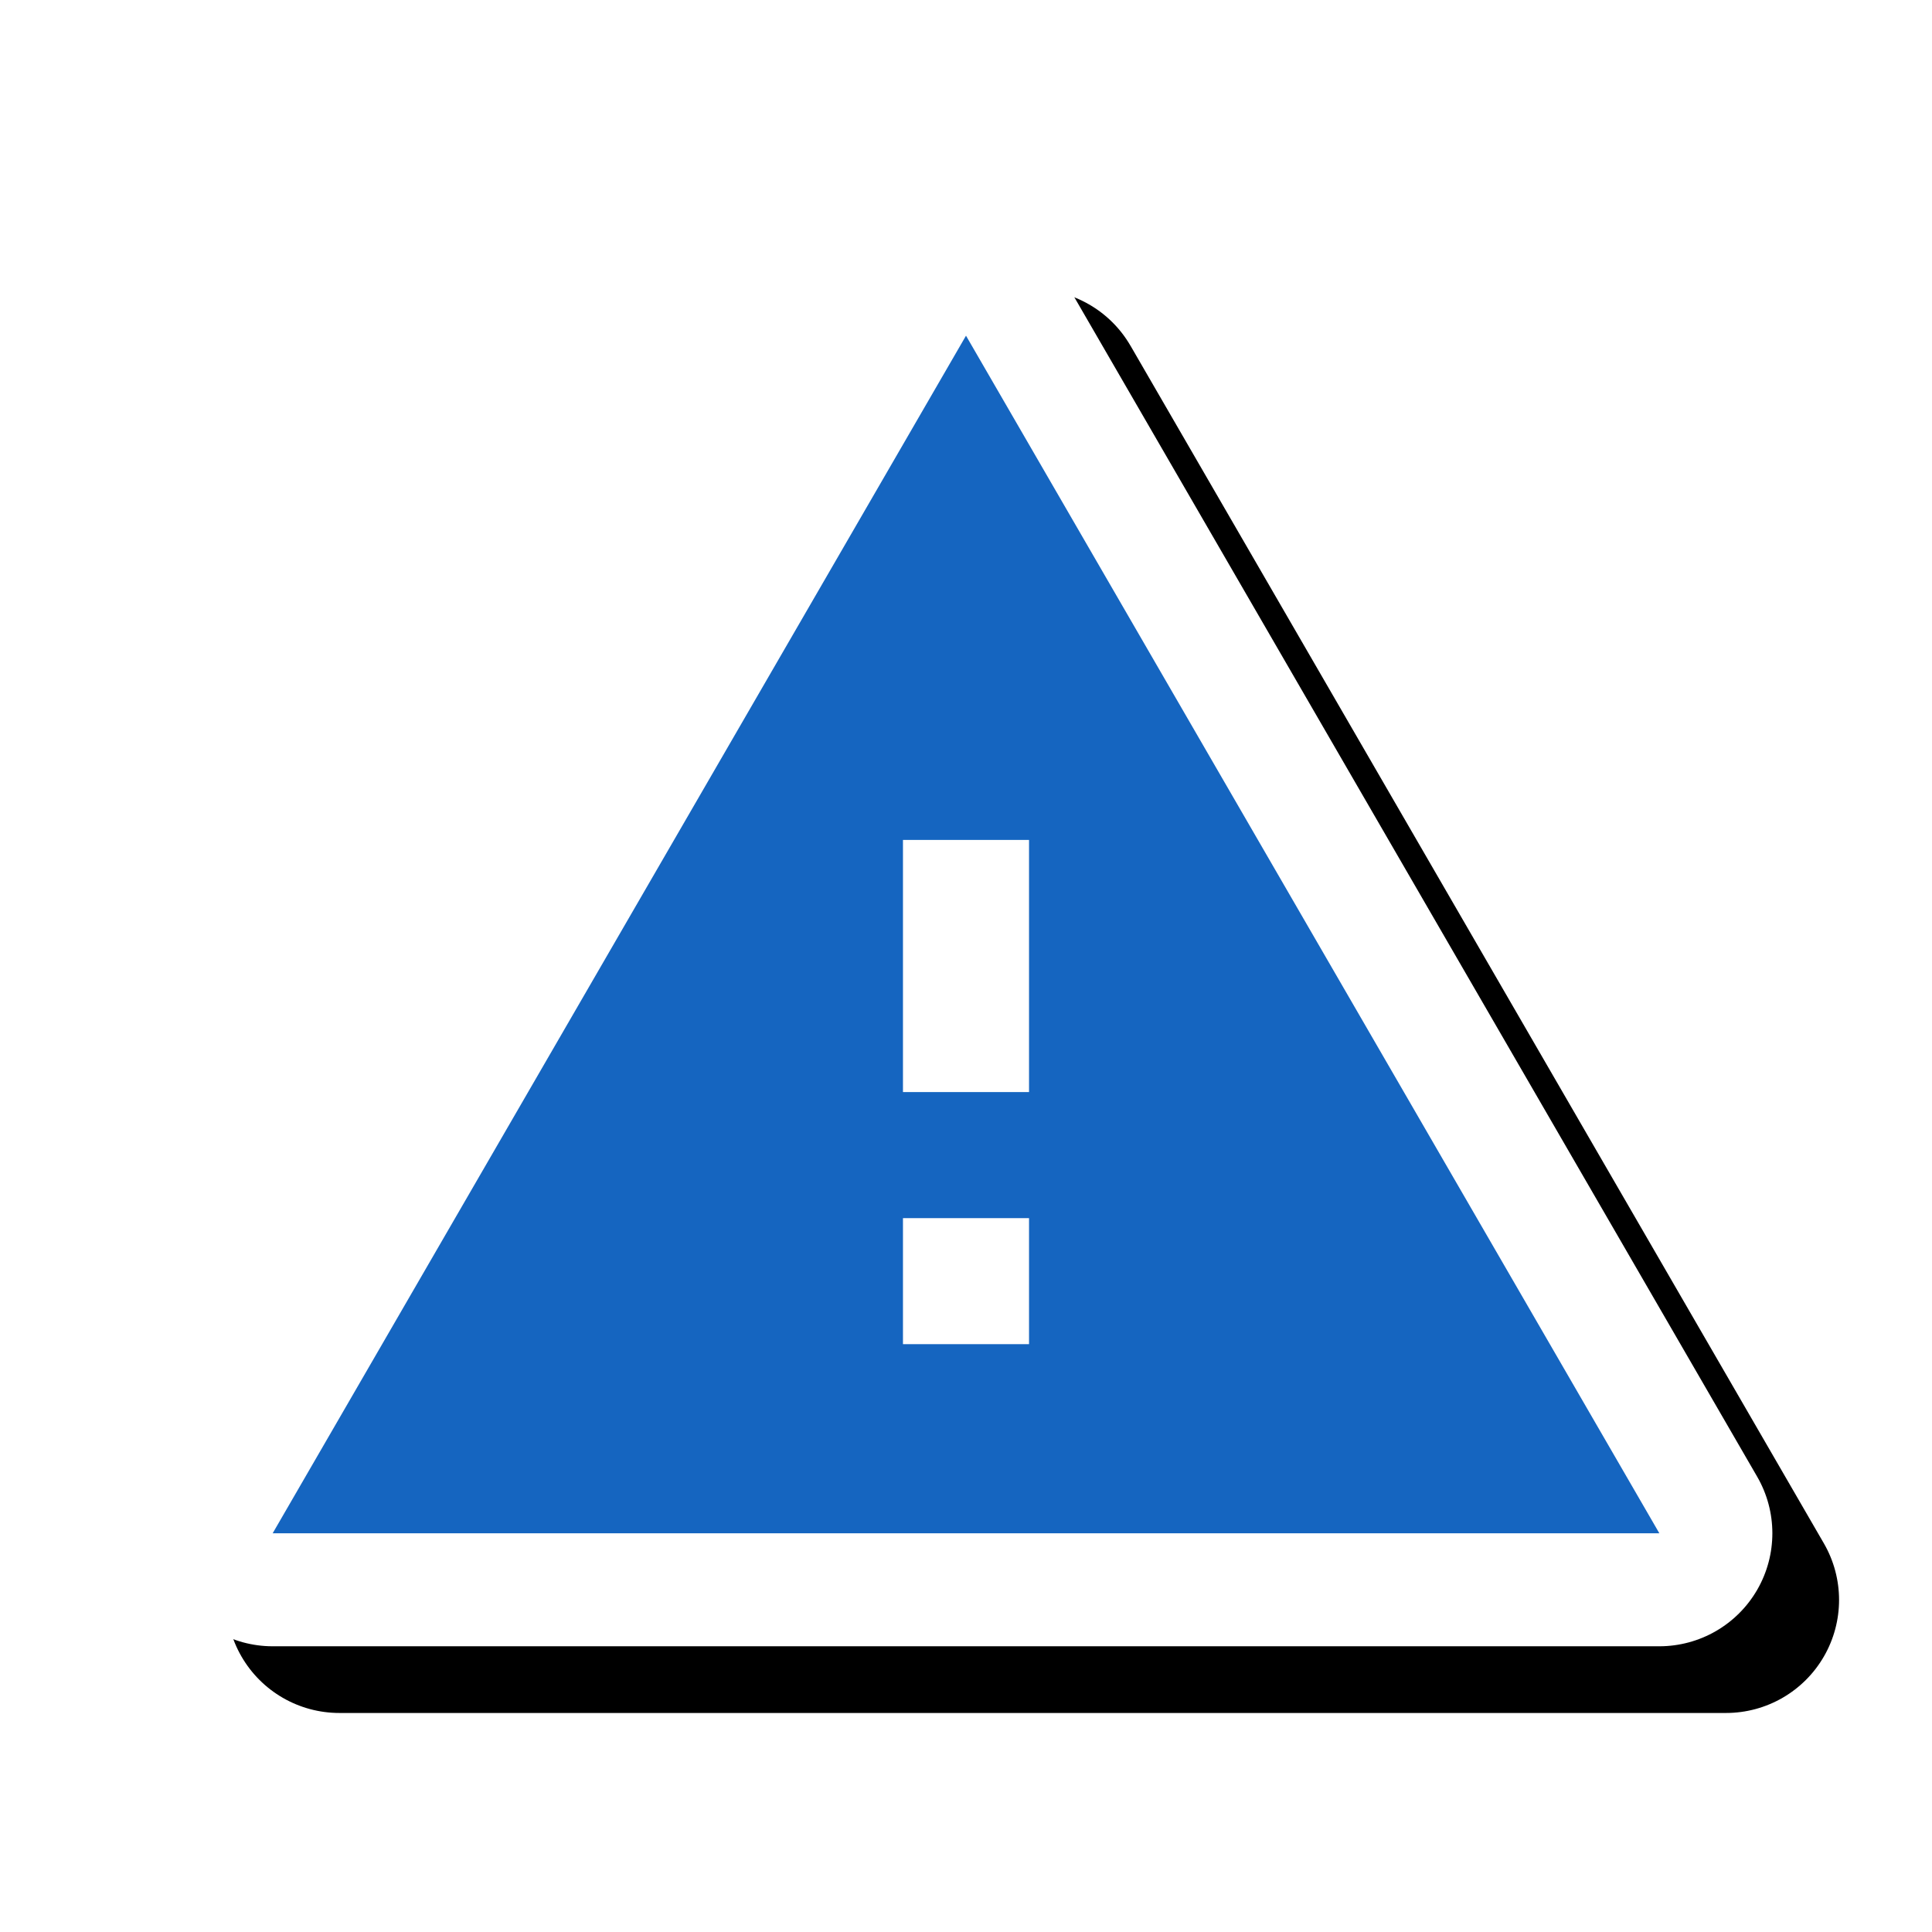 <svg version="1.1" xmlns="http://www.w3.org/2000/svg" xmlns:xlink="http://www.w3.org/1999/xlink" viewBox="0,0,1024,1024">
	<!-- Color names: teamapps-color-1, teamapps-effect-color-1 -->
	<desc>warning icon - Licensed under Apache License v2.0 (http://www.apache.org/licenses/LICENSE-2.0) - Created with Iconfu.com - Derivative work of Material icons (Copyright Google Inc.)</desc>
	<defs>
		<clipPath id="clip-GwK7cwKB">
			<path d="M26.97,1000.93v-940.56h997.03v940.56z"/>
		</clipPath>
		<filter id="filter-duS0MXwy" x="-7%" y="-8%" width="132%" height="141%" color-interpolation-filters="sRGB">
			<feColorMatrix values="1 0 0 0 0 0 1 0 0 0 0 0 1 0 0 0 0 0 0.17 0" in="SourceGraphic"/>
			<feOffset dx="14.14" dy="14.14"/>
			<feGaussianBlur stdDeviation="11" result="blur0"/>
			<feColorMatrix values="1 0 0 0 0 0 1 0 0 0 0 0 1 0 0 0 0 0 0.25 0" in="SourceGraphic"/>
			<feOffset dx="21.21" dy="21.21"/>
			<feGaussianBlur stdDeviation="20" result="blur1"/>
			<feMerge>
				<feMergeNode in="blur0"/>
				<feMergeNode in="blur1"/>
			</feMerge>
		</filter>
	</defs>
	<g fill="none" fill-rule="nonzero" style="mix-blend-mode: normal">
		<g clip-path="url(#clip-GwK7cwKB)">
			<path d="M563.84,147.9l367.49,634.75c10.73,18.53 10.75,41.38 0.05,59.93c-10.7,18.55 -30.48,29.98 -51.9,29.98h-734.97c-21.41,0 -41.2,-11.43 -51.9,-29.98c-10.7,-18.55 -10.68,-41.4 0.05,-59.93l367.49,-634.75c10.71,-18.5 30.47,-29.89 51.84,-29.89c21.38,0 41.13,11.39 51.84,29.89z" fill="#000000" filter="url(#filter-duS0MXwy)"/>
		</g>
		<g color="#ffffff" class="teamapps-effect-color-1">
			<path d="M563.84,147.9l367.49,634.75c10.73,18.53 10.75,41.38 0.05,59.93c-10.7,18.55 -30.48,29.98 -51.9,29.98h-734.97c-21.41,0 -41.2,-11.43 -51.9,-29.98c-10.7,-18.55 -10.68,-41.4 0.05,-59.93l367.49,-634.75c10.71,-18.5 30.47,-29.89 51.84,-29.89c21.38,0 41.13,11.39 51.84,29.89z" fill="currentColor"/>
		</g>
		<g>
			<g color="#1565c0" class="teamapps-color-1">
				<path d="M512,177.92l367.49,634.75h-734.97zM545.41,445.19h-66.82v133.63h66.82zM545.41,645.63h-66.82v66.81h66.82z" fill="currentColor"/>
			</g>
		</g>
	</g>
</svg>